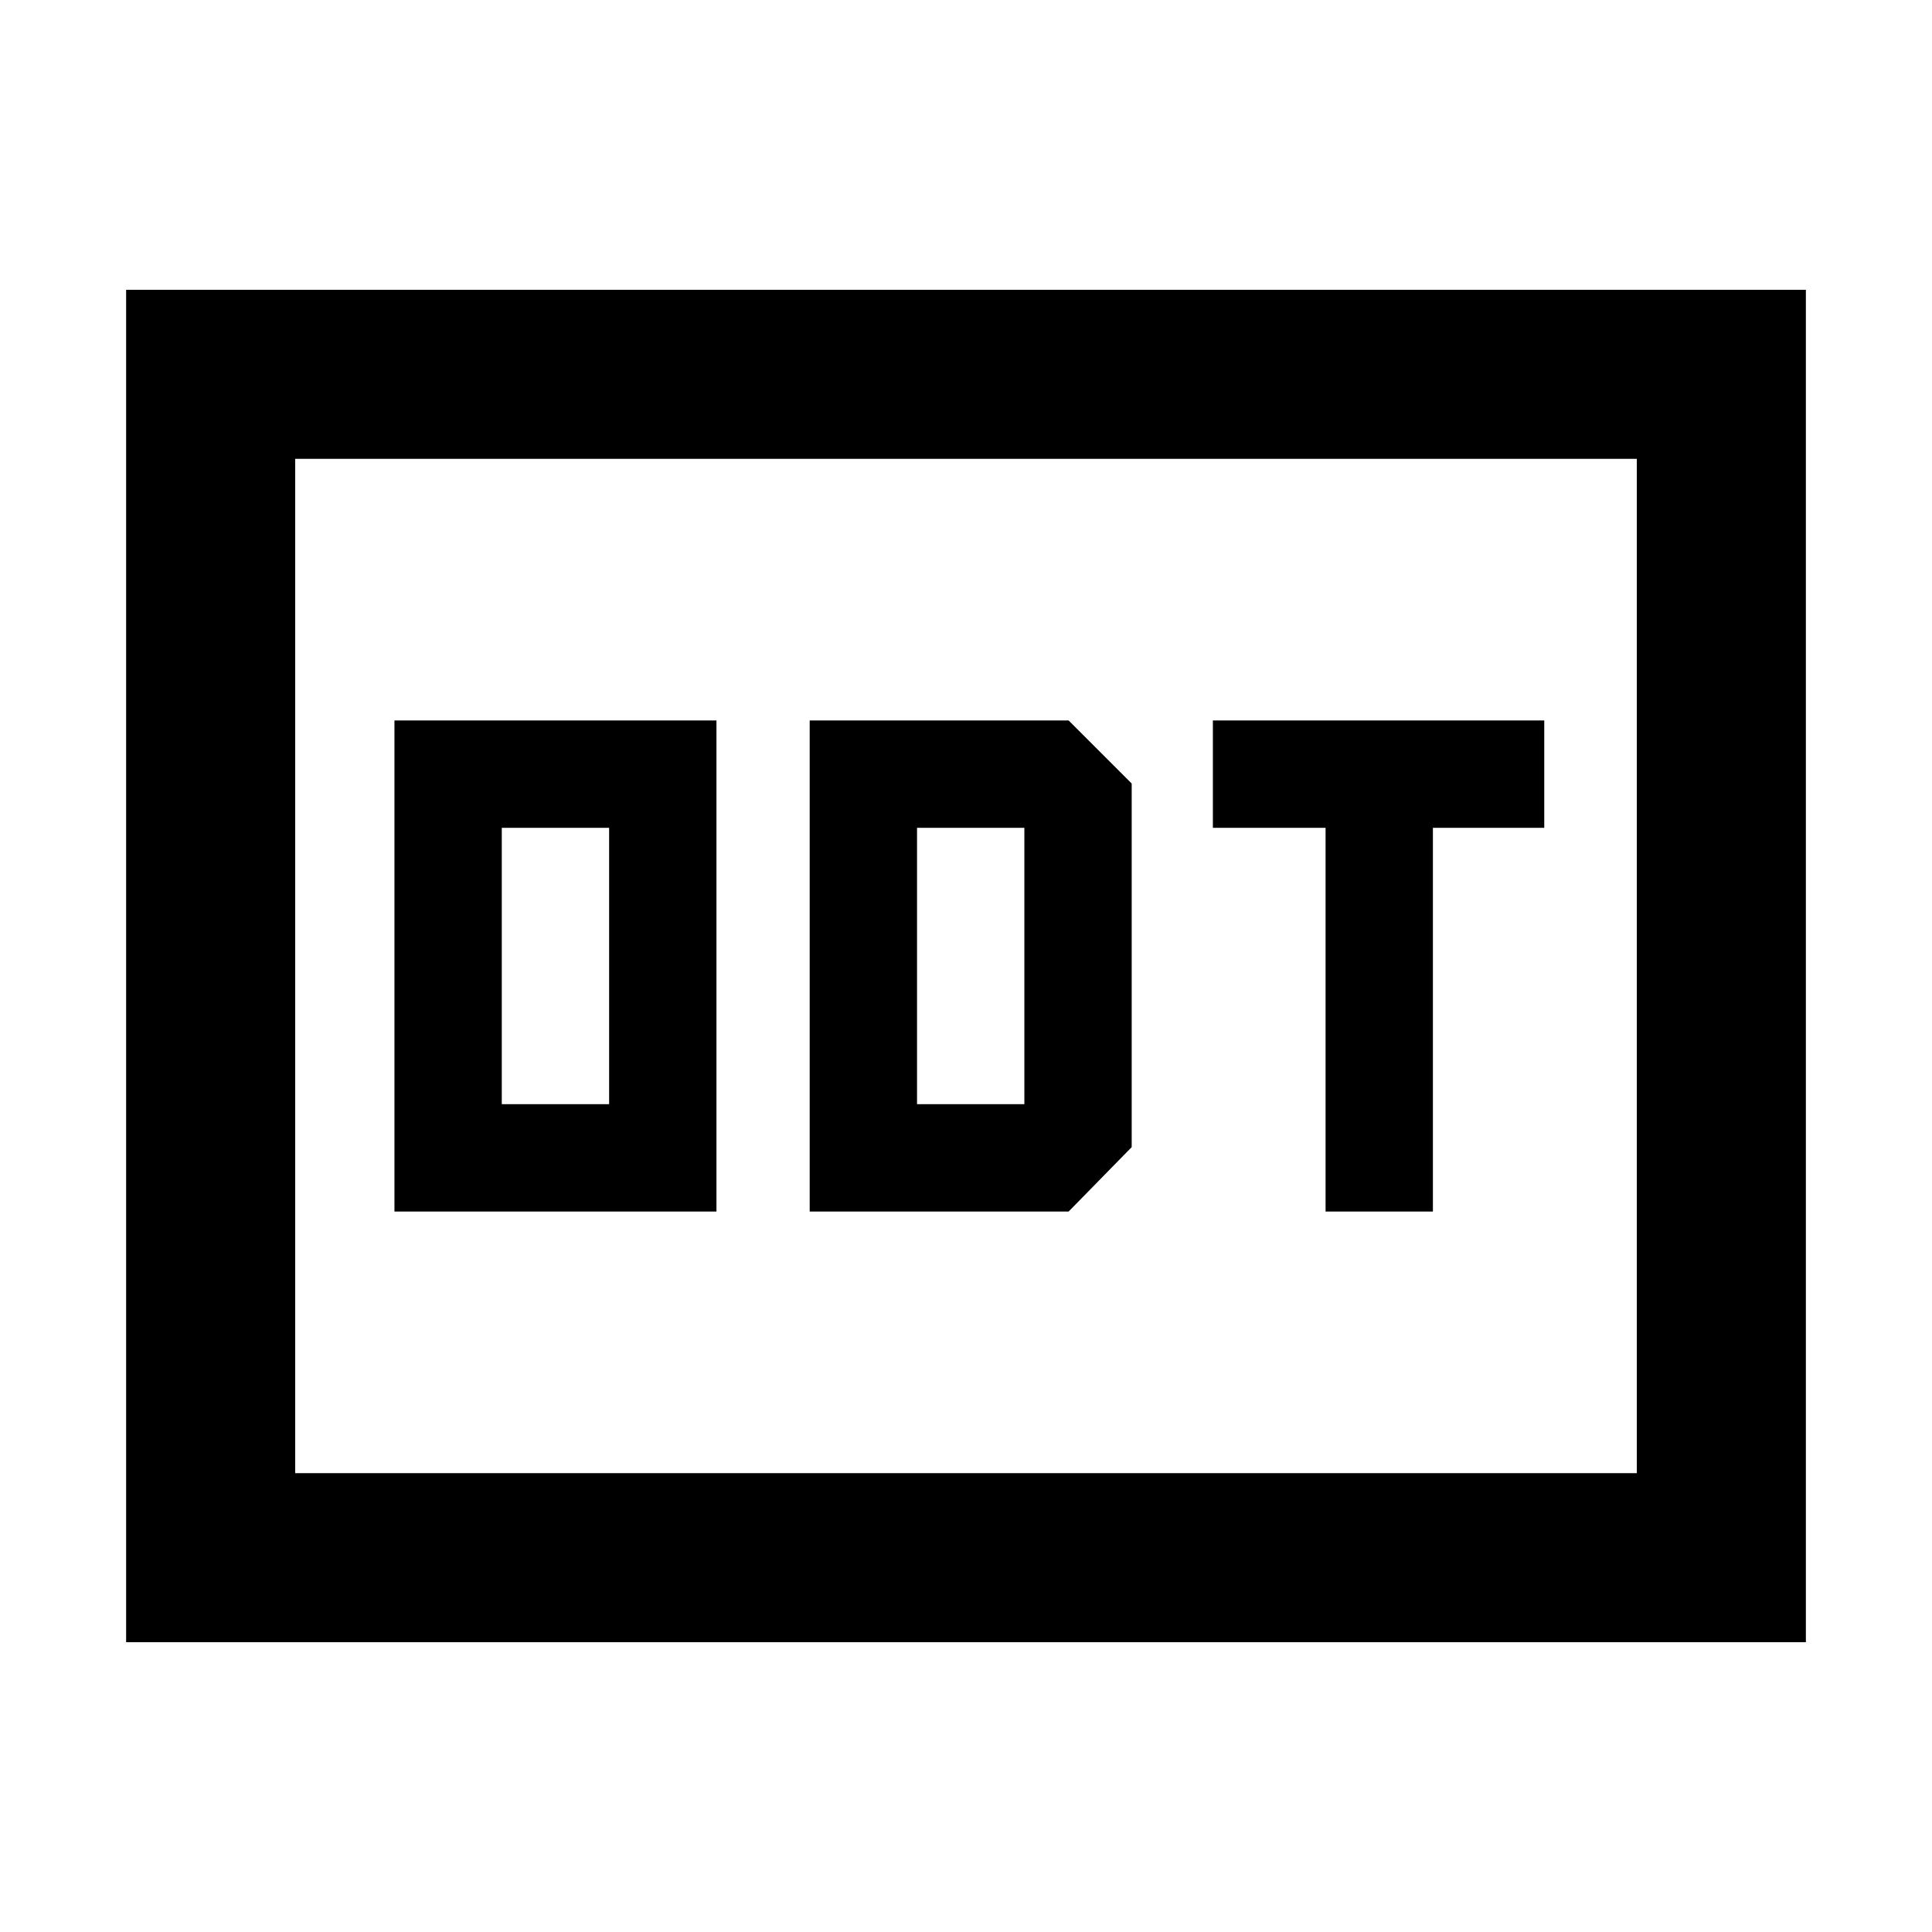 <svg xmlns="http://www.w3.org/2000/svg" height="40" viewBox="0 -960 960 960" width="40"><path d="M196-358h160v-244H196v244Zm53.33-53.33v-137.34h53.34v137.34h-53.34Zm153 53.33H531l31.33-32v-180.67L531-602H402.33v244Zm53.34-53.33v-137.34H509v137.34h-53.33Zm203 53.33H712v-190.67h55.33V-602H602.67v53.33h56V-358Zm-596 214v-672h834.66v672H62.67Zm84-84h666.66v-504H146.67v504Zm0 0v-504 504Z"/></svg>